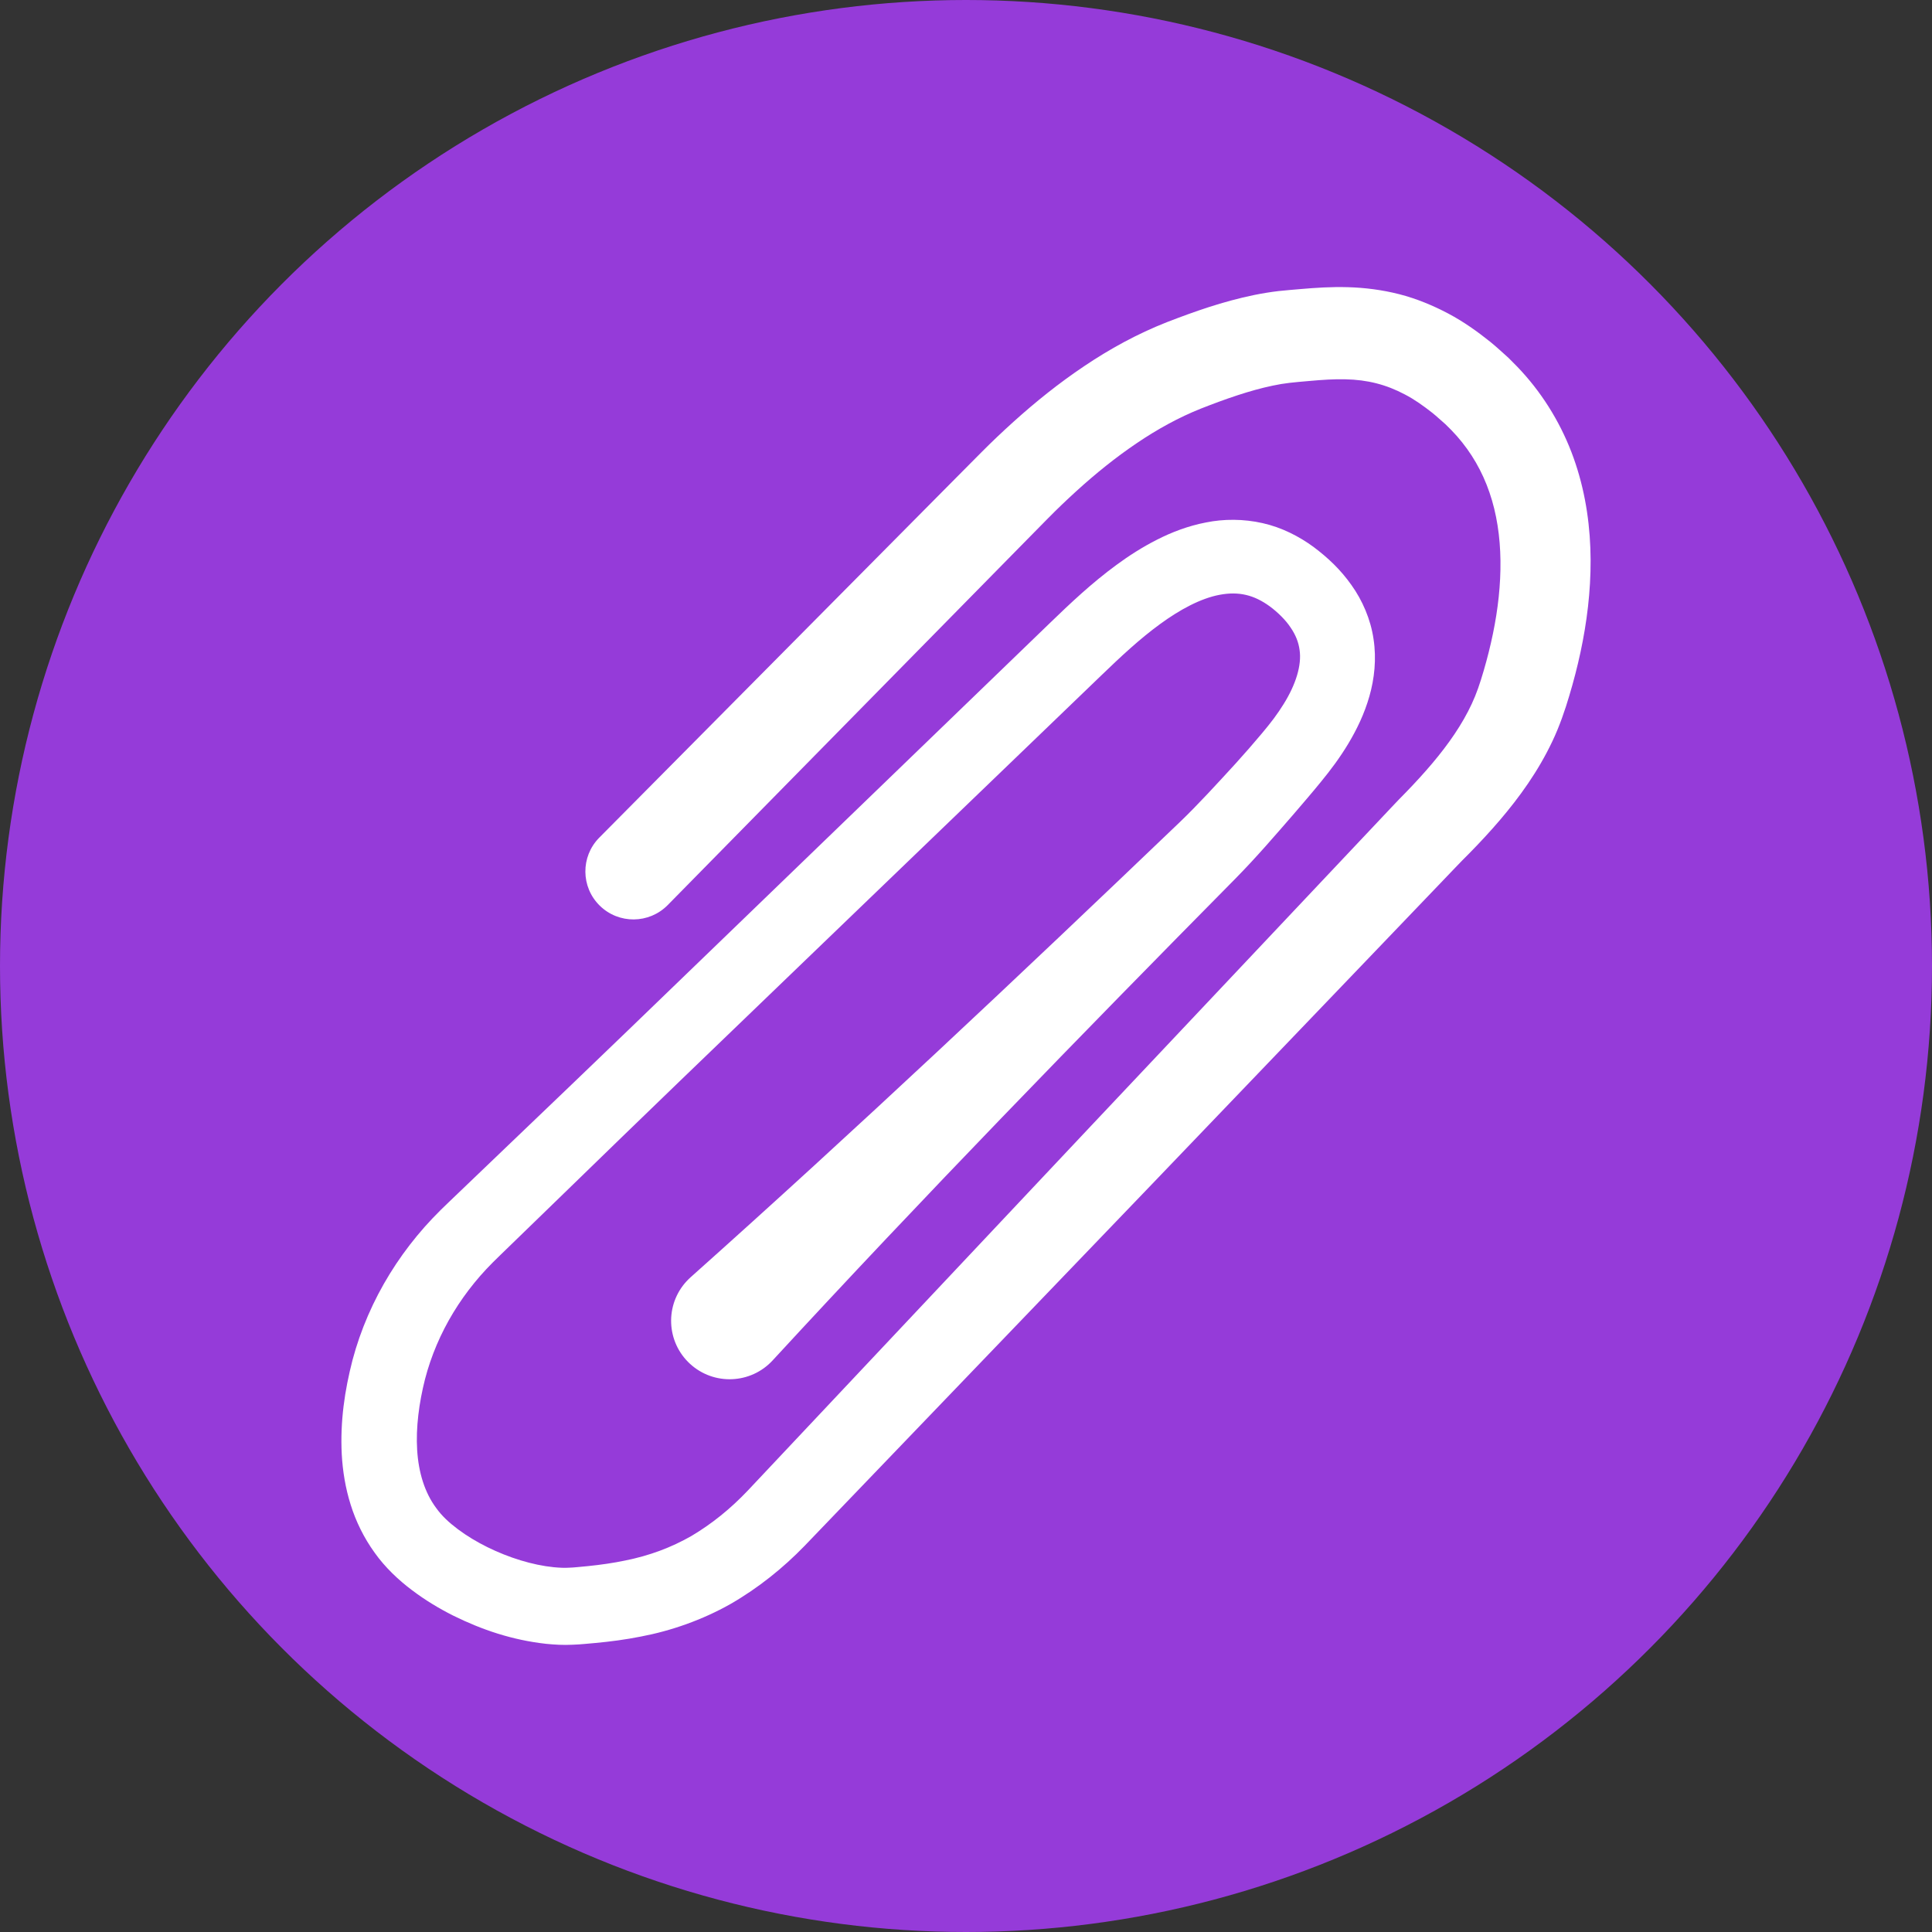 <?xml version="1.0" encoding="iso-8859-1"?>
<!-- Generator: Adobe Illustrator 25.4.1, SVG Export Plug-In . SVG Version: 6.00 Build 0)  -->
<svg version="1.1" id="&#xB808;&#xC774;&#xC5B4;_2" xmlns="http://www.w3.org/2000/svg" xmlns:xlink="http://www.w3.org/1999/xlink"
	 x="0px" y="0px" viewBox="0 0 250 250" style="enable-background:new 0 0 250 250;" xml:space="preserve">
<rect x="0" y="0" width="250" height="250" fill="#333333" stroke="none"/>
<g>
	<circle style="fill:#953BD9;" cx="125" cy="125" r="125"/>
	<path style="fill:#FFFFFF;" d="M89.365,165.277c21.503-19.19,42.459-38.949,63.266-58.86c2.425-2.327,4.864-5.007,7.239-7.597
		c1.185-1.304,2.347-2.64,3.441-3.944c0.559-0.665,1.049-1.276,1.505-1.884c0.468-0.63,0.899-1.257,1.286-1.886
		c1.574-2.518,2.36-5.041,2.063-7.002c-0.132-0.997-0.503-1.946-1.169-2.915c-0.631-0.955-1.654-1.962-2.67-2.713
		c-2.056-1.505-4.04-1.97-6.49-1.512c-2.445,0.45-5.171,1.92-7.744,3.805c-2.603,1.897-5.066,4.196-7.644,6.684l-7.783,7.491
		l-31.134,29.963c-10.384,9.981-20.759,19.972-31.081,30.018l-7.753,7.522c-0.683,0.661-1.196,1.169-1.747,1.758
		c-0.543,0.577-1.063,1.174-1.563,1.786c-1,1.225-1.914,2.515-2.731,3.86c-1.634,2.69-2.876,5.598-3.659,8.613
		c-0.773,3.05-1.198,6.276-1.017,9.171c0.181,2.917,0.976,5.504,2.463,7.503c0.739,1.025,1.624,1.854,2.809,2.744
		c1.154,0.864,2.458,1.648,3.829,2.324c2.732,1.347,5.791,2.313,8.585,2.592c0.689,0.064,1.373,0.103,1.973,0.061
		c0.257,0,0.713-0.042,1.142-0.081l1.27-0.121c1.684-0.171,3.302-0.403,4.855-0.728c3.118-0.624,5.938-1.672,8.57-3.178
		c2.615-1.553,5.041-3.501,7.284-5.868l14.808-15.734l29.617-31.469l29.649-31.438l7.414-7.858c1.242-1.302,2.457-2.638,3.725-3.906
		c1.186-1.227,2.316-2.458,3.37-3.709c2.109-2.5,3.883-5.057,5.11-7.707c0.625-1.352,1.044-2.587,1.535-4.271
		c0.464-1.587,0.866-3.182,1.195-4.777c1.317-6.365,1.433-12.829-0.442-18.278c-0.928-2.723-2.342-5.173-4.215-7.301
		c-0.467-0.533-0.972-1.039-1.486-1.539c-0.57-0.485-1.125-1.016-1.7-1.476c-1.155-0.909-2.328-1.743-3.536-2.369
		c-2.423-1.289-4.86-1.912-7.718-1.969c-1.433-0.038-2.974,0.064-4.715,0.222c-1.976,0.17-3.159,0.269-4.673,0.596
		c-2.946,0.612-6.115,1.722-9.304,2.974c-2.844,1.135-5.641,2.667-8.33,4.495c-2.694,1.819-5.288,3.913-7.778,6.178
		c-1.245,1.133-2.471,2.302-3.667,3.516l-3.773,3.833l-15.148,15.407l-30.295,30.813c-2.407,2.448-6.344,2.483-8.795,0.079
		c-2.451-2.404-2.486-6.337-0.08-8.785l0.019-0.019l30.426-30.685l15.213-15.342l3.822-3.85c1.337-1.346,2.723-2.658,4.147-3.942
		c2.848-2.567,5.878-5.005,9.163-7.205c3.277-2.204,6.829-4.162,10.687-5.681c3.521-1.355,7.172-2.662,11.289-3.512
		c1.03-0.207,2.084-0.384,3.171-0.51c1.212-0.128,1.898-0.175,2.87-0.261c1.847-0.158,3.908-0.304,6.077-0.239
		c2.169,0.06,4.445,0.343,6.667,0.912c2.228,0.572,4.355,1.458,6.333,2.503c1.984,1.051,3.756,2.319,5.418,3.648
		c0.826,0.67,1.58,1.38,2.365,2.08c0.776,0.758,1.533,1.535,2.248,2.362c2.868,3.295,5.079,7.223,6.433,11.327
		c1.369,4.108,1.929,8.342,1.948,12.44c0.017,4.106-0.482,8.099-1.305,11.95c-0.412,1.927-0.906,3.82-1.467,5.684
		c-0.521,1.768-1.264,3.952-2.178,5.857c-1.833,3.879-4.268,7.245-6.815,10.227c-1.277,1.494-2.595,2.906-3.921,4.259
		c-1.287,1.27-2.506,2.589-3.759,3.884l-7.473,7.8l-29.899,31.195l-29.931,31.164l-14.965,15.582
		c-2.739,2.83-5.975,5.444-9.585,7.521c-3.636,2.055-7.68,3.475-11.636,4.22c-1.978,0.392-3.935,0.647-5.837,0.824l-1.42,0.127
		c-0.468,0.038-0.91,0.082-1.553,0.1c-1.199,0.062-2.321-0.009-3.423-0.118c-4.378-0.489-8.275-1.808-11.994-3.642
		c-1.852-0.93-3.648-2.011-5.369-3.315c-1.692-1.27-3.467-2.927-4.82-4.842c-1.378-1.904-2.422-4.037-3.098-6.205
		c-0.684-2.171-1.032-4.366-1.152-6.504c-0.217-4.302,0.382-8.291,1.39-12.204c1.052-3.948,2.698-7.717,4.825-11.166
		c1.063-1.725,2.246-3.372,3.533-4.927c0.644-0.778,1.312-1.534,2.008-2.264c0.682-0.723,1.457-1.475,2.072-2.062l7.803-7.473
		c10.419-9.948,20.786-19.951,31.142-29.963l31.089-30.018l7.772-7.505c2.599-2.511,5.396-5.165,8.614-7.522
		c1.608-1.183,3.34-2.296,5.246-3.262c1.898-0.967,4.003-1.779,6.328-2.228c2.305-0.471,4.878-0.472,7.335,0.086
		c2.468,0.552,4.723,1.711,6.602,3.088c1.862,1.401,3.476,2.918,4.897,4.927c1.409,1.969,2.485,4.423,2.858,6.995
		c0.394,2.57,0.109,5.134-0.536,7.387c-0.646,2.267-1.618,4.275-2.706,6.096c-0.545,0.911-1.125,1.776-1.719,2.599
		c-0.611,0.842-1.241,1.641-1.831,2.362c-1.196,1.475-2.398,2.856-3.593,4.254c-2.419,2.782-4.752,5.504-7.445,8.245
		c-20.257,20.505-40.365,41.161-59.926,62.387c-2.831,3.073-7.62,3.271-10.696,0.443c-3.076-2.828-3.274-7.611-0.443-10.684
		C89.005,165.615,89.186,165.437,89.365,165.277z"/>
</g>
</svg>

